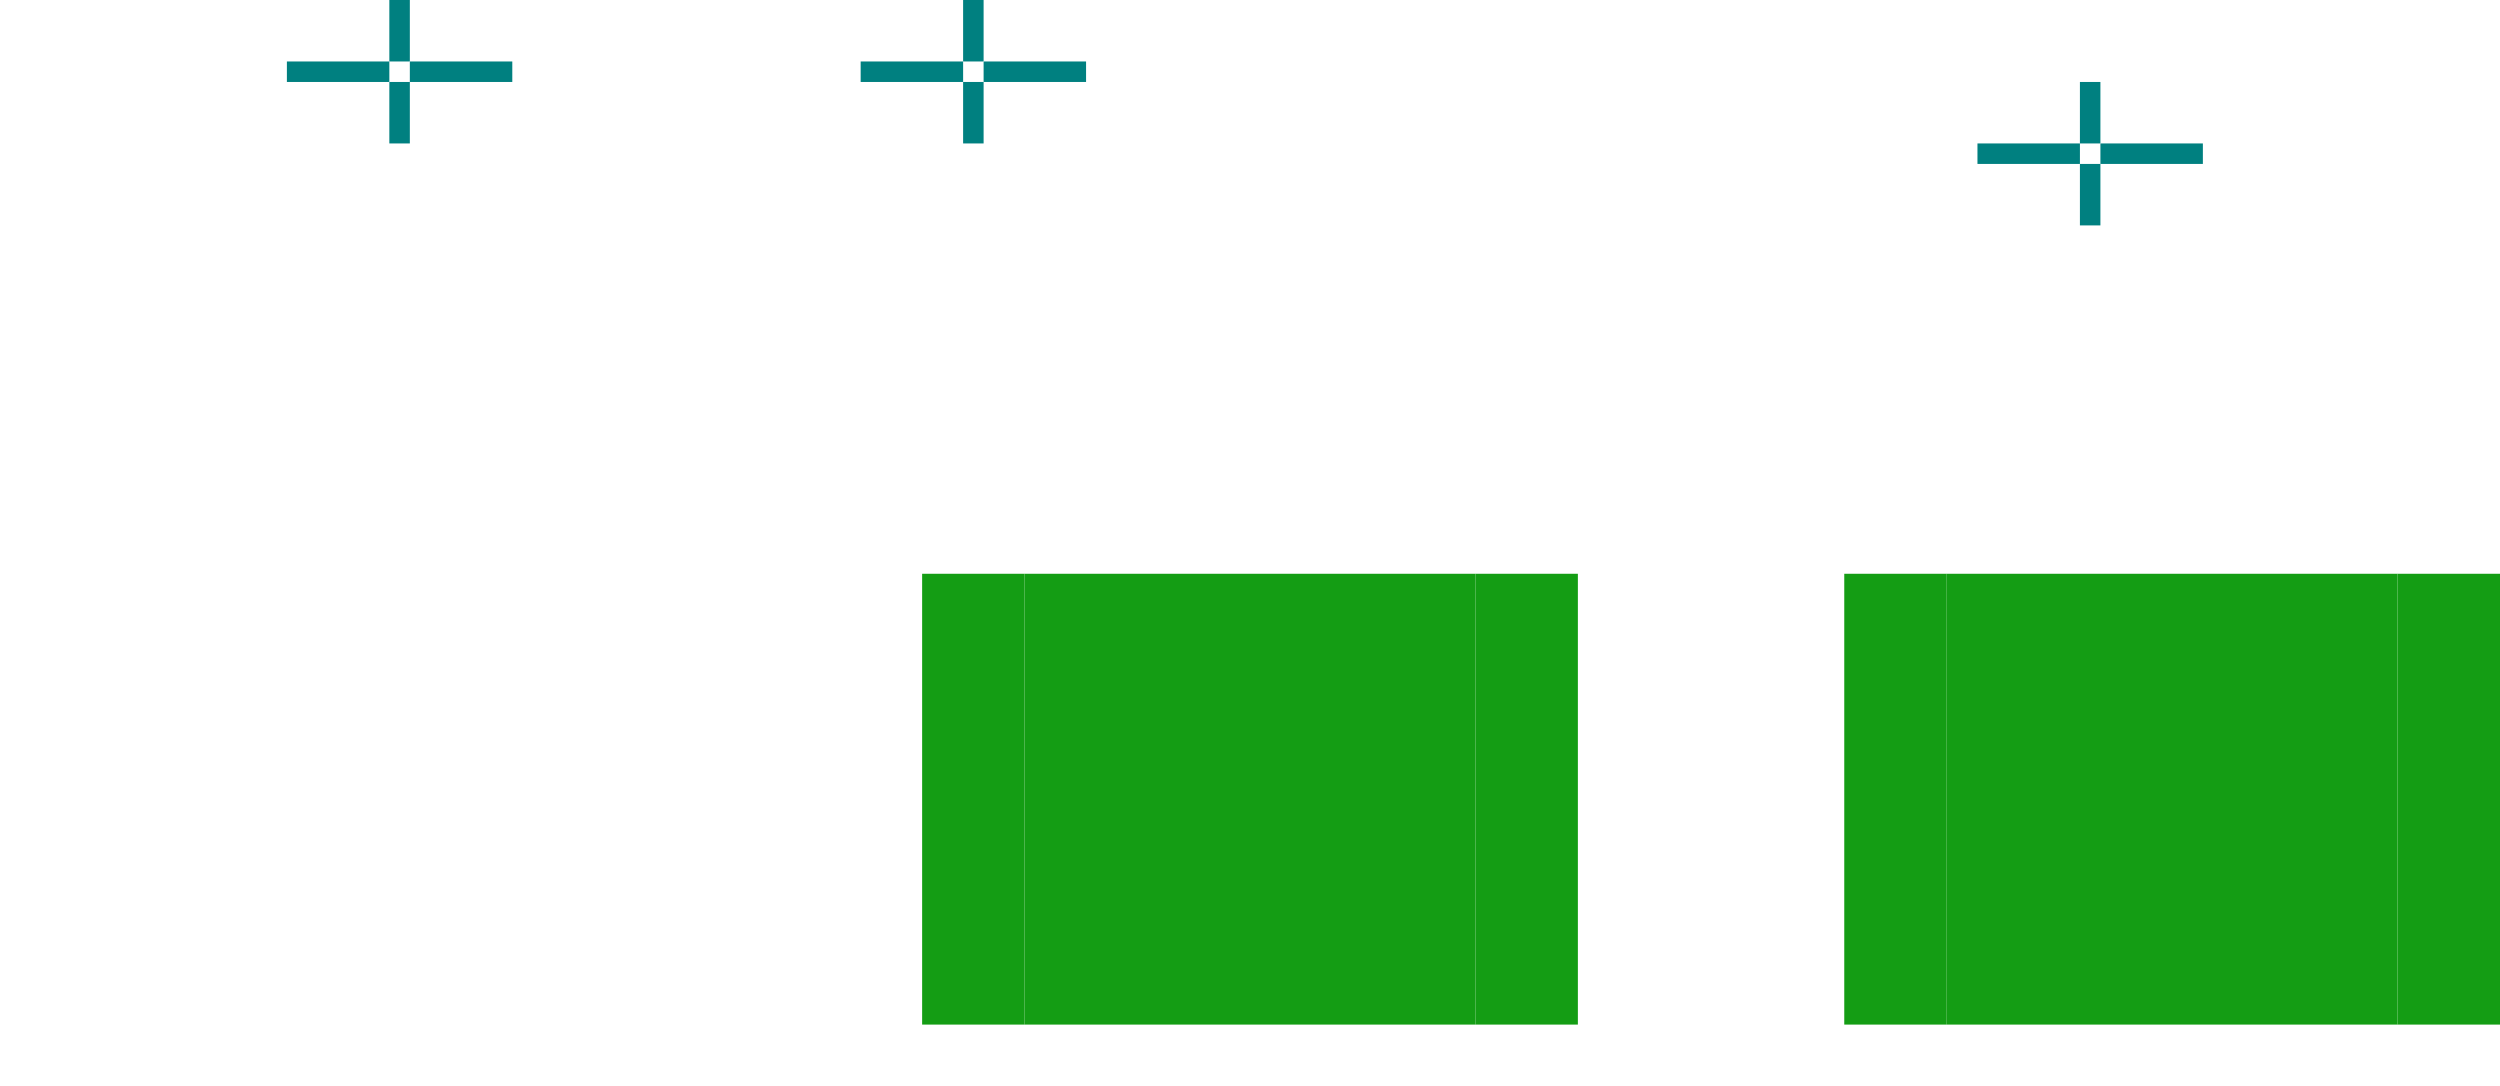<?xml version="1.0" encoding="UTF-8" standalone="no"?>
<!-- Created with Inkscape (http://www.inkscape.org/) -->

<svg
   width="122"
   height="53"
   viewBox="0 0 122 53"
   version="1.1"
   id="svg1"
   inkscape:version="1.3 (0e150ed6c4, 2023-07-21)"
   sodipodi:docname="menubaritem.svg"
   xmlns:inkscape="http://www.inkscape.org/namespaces/inkscape"
   xmlns:sodipodi="http://sodipodi.sourceforge.net/DTD/sodipodi-0.dtd"
   xmlns:xlink="http://www.w3.org/1999/xlink"
   xmlns="http://www.w3.org/2000/svg"
   xmlns:svg="http://www.w3.org/2000/svg">
  <sodipodi:namedview
     id="namedview1"
     pagecolor="#d1d1d1"
     bordercolor="#111111"
     borderopacity="1"
     inkscape:showpageshadow="0"
     inkscape:pageopacity="0"
     inkscape:pagecheckerboard="1"
     inkscape:deskcolor="#d1d1d1"
     inkscape:document-units="px"
     showgrid="true"
     inkscape:zoom="2.1975776"
     inkscape:cx="37.541336"
     inkscape:cy="37.768859"
     inkscape:current-layer="layer1">
    <inkscape:grid
       id="grid1"
       units="px"
       originx="-135"
       originy="-132"
       spacingx="1"
       spacingy="1"
       empcolor="#0099e5"
       empopacity="0.302"
       color="#0099e5"
       opacity="0.149"
       empspacing="5"
       dotted="false"
       gridanglex="30"
       gridanglez="30"
       visible="true" />
  </sodipodi:namedview>
  <defs
     id="defs1" />
  <g
     inkscape:label="Layer 1"
     inkscape:groupmode="layer"
     id="layer1"
     transform="translate(-135,-132)">
    <rect
       style="fill:none;fill-opacity:1;stroke-width:2;stroke-linecap:square;paint-order:markers stroke fill"
       id="normal-center"
       width="22"
       height="22"
       x="140"
       y="160" />
    <rect
       style="fill:none;stroke-width:2;stroke-linecap:square;paint-order:markers stroke fill"
       id="normal-top"
       width="22"
       height="3"
       x="140"
       y="157" />
    <rect
       style="fill:none;stroke-width:2;stroke-linecap:square;paint-order:markers stroke fill"
       id="normal-topright"
       width="5"
       height="3"
       x="162"
       y="157" />
    <use
       x="0"
       y="0"
       xlink:href="#normal-top"
       id="normal-bottom"
       transform="translate(-8.8499655e-7,25)" />
    <use
       x="0"
       y="0"
       xlink:href="#normal-topright"
       id="normal-topleft"
       transform="translate(-27)" />
    <use
       x="0"
       y="0"
       xlink:href="#normal-topright"
       id="normal-bottomright"
       transform="translate(-8.8499655e-7,25)" />
    <use
       x="0"
       y="0"
       xlink:href="#normal-topright"
       id="normal-bottomleft"
       transform="translate(-27,25)" />
    <rect
       style="fill:#149d14;fill-opacity:1;stroke-width:2;stroke-linecap:square;paint-order:markers stroke fill"
       id="hover-center"
       width="22"
       height="22"
       x="185"
       y="160" />
    <rect
       style="fill:none;fill-opacity:1;stroke-width:2;stroke-linecap:square;paint-order:markers stroke fill"
       id="hover-top"
       width="22"
       height="3"
       x="185"
       y="157" />
    <rect
       style="fill:none;fill-opacity:1;stroke-width:2;stroke-linecap:square;paint-order:markers stroke fill"
       id="hover-topright"
       width="5"
       height="3"
       x="207"
       y="157" />
    <use
       x="0"
       y="0"
       xlink:href="#hover-topright"
       id="hover-bottomleft"
       transform="translate(-27,25)" />
    <use
       x="0"
       y="0"
       xlink:href="#hover-top"
       id="hover-bottom"
       transform="translate(-1.0707299e-6,25)" />
    <use
       x="0"
       y="0"
       xlink:href="#hover-topright"
       id="hover-topleft"
       transform="translate(-27)" />
    <use
       x="0"
       y="0"
       xlink:href="#hover-topright"
       id="hover-bottomright"
       transform="translate(0,25)" />
    <rect
       style="fill:#008080;stroke-width:2;stroke-linecap:square;paint-order:markers stroke fill"
       id="normal-hint-left-margin"
       width="5"
       height="1"
       x="149"
       y="135" />
    <rect
       style="fill:#008080;stroke-width:2;stroke-linecap:square;paint-order:markers stroke fill"
       id="normal-hint-right-margin"
       width="5"
       height="1"
       x="155"
       y="135" />
    <rect
       style="fill:#008080;stroke-width:2;stroke-linecap:square;paint-order:markers stroke fill"
       id="normal-hint-top-margin"
       width="1"
       height="3"
       x="154"
       y="132" />
    <rect
       style="fill:#008080;stroke-width:2;stroke-linecap:square;paint-order:markers stroke fill"
       id="normal-hint-bottom-margin"
       width="1"
       height="3"
       x="154"
       y="136" />
    <rect
       style="fill:none;fill-opacity:1;stroke-width:2;stroke-linecap:square;paint-order:markers stroke fill"
       id="normal-left"
       width="5"
       height="22"
       x="135"
       y="160" />
    <rect
       style="fill:none;fill-opacity:1;stroke-width:2;stroke-linecap:square;paint-order:markers stroke fill"
       id="normal-right"
       width="5"
       height="22"
       x="162"
       y="160" />
    <rect
       style="fill:#149d14;fill-opacity:1;stroke-width:2;stroke-linecap:square;paint-order:markers stroke fill"
       id="hover-left"
       width="5"
       height="22"
       x="180"
       y="160" />
    <rect
       style="fill:#149d14;fill-opacity:1;stroke-width:2;stroke-linecap:square;paint-order:markers stroke fill"
       id="hover-right"
       width="5"
       height="22"
       x="207"
       y="160" />
    <rect
       style="fill:#008080;stroke-width:2;stroke-linecap:square;paint-order:markers stroke fill"
       id="hover-hint-left-margin"
       width="5"
       height="1"
       x="177"
       y="135" />
    <rect
       style="fill:#008080;stroke-width:2;stroke-linecap:square;paint-order:markers stroke fill"
       id="hover-hint-right-margin"
       width="5"
       height="1"
       x="183"
       y="135" />
    <rect
       style="fill:#008080;stroke-width:2;stroke-linecap:square;paint-order:markers stroke fill"
       id="hover-hint-top-margin"
       width="1"
       height="3"
       x="182"
       y="132" />
    <rect
       style="fill:#008080;stroke-width:2;stroke-linecap:square;paint-order:markers stroke fill"
       id="hover-hint-bottom-margin"
       width="1"
       height="3"
       x="182"
       y="136" />
    <rect
       style="fill:#149d14;fill-opacity:1;stroke-width:2;stroke-linecap:square;paint-order:markers stroke fill"
       id="pressed-center"
       width="22"
       height="22"
       x="230"
       y="160" />
    <rect
       style="fill:#149d14;fill-opacity:1;stroke-width:2;stroke-linecap:square;paint-order:markers stroke fill"
       id="pressed-left"
       width="5"
       height="22"
       x="225"
       y="160" />
    <rect
       style="fill:#149d14;fill-opacity:1;stroke-width:2;stroke-linecap:square;paint-order:markers stroke fill"
       id="pressed-right"
       width="5"
       height="22"
       x="252"
       y="160" />
    <rect
       style="fill:none;fill-opacity:1;stroke-width:2;stroke-linecap:square;paint-order:markers stroke fill"
       id="pressed-top"
       width="22"
       height="3"
       x="230"
       y="157" />
    <rect
       style="fill:none;fill-opacity:1;stroke-width:2;stroke-linecap:square;paint-order:markers stroke fill"
       id="pressed-topright"
       width="5"
       height="3"
       x="252"
       y="157" />
    <use
       x="0"
       y="0"
       xlink:href="#pressed-top"
       id="pressed-bottom"
       transform="translate(-1.3165627e-6,25)" />
    <use
       x="0"
       y="0"
       xlink:href="#pressed-topright"
       id="pressed-topleft"
       transform="translate(-27)" />
    <use
       x="0"
       y="0"
       xlink:href="#pressed-topright"
       id="pressed-bottomright"
       transform="translate(-1.3165627e-6,25)" />
    <use
       x="0"
       y="0"
       xlink:href="#pressed-topright"
       id="pressed-bottomleft"
       transform="translate(-27,25)" />
    <rect
       style="fill:#008080;stroke-width:2;stroke-linecap:square;paint-order:markers stroke fill"
       id="pressed-hint-left-margin"
       width="5"
       height="1"
       x="231.5"
       y="139" />
    <rect
       style="fill:#008080;stroke-width:2;stroke-linecap:square;paint-order:markers stroke fill"
       id="pressed-hint-right-margin"
       width="5"
       height="1"
       x="237.5"
       y="139" />
    <rect
       style="fill:#008080;stroke-width:2;stroke-linecap:square;paint-order:markers stroke fill"
       id="pressed-hint-top-margin"
       width="1"
       height="3"
       x="236.5"
       y="136" />
    <rect
       style="fill:#008080;stroke-width:2;stroke-linecap:square;paint-order:markers stroke fill"
       id="pressed-hint-bottom-margin"
       width="1"
       height="3"
       x="236.5"
       y="140" />
  </g>
</svg>
